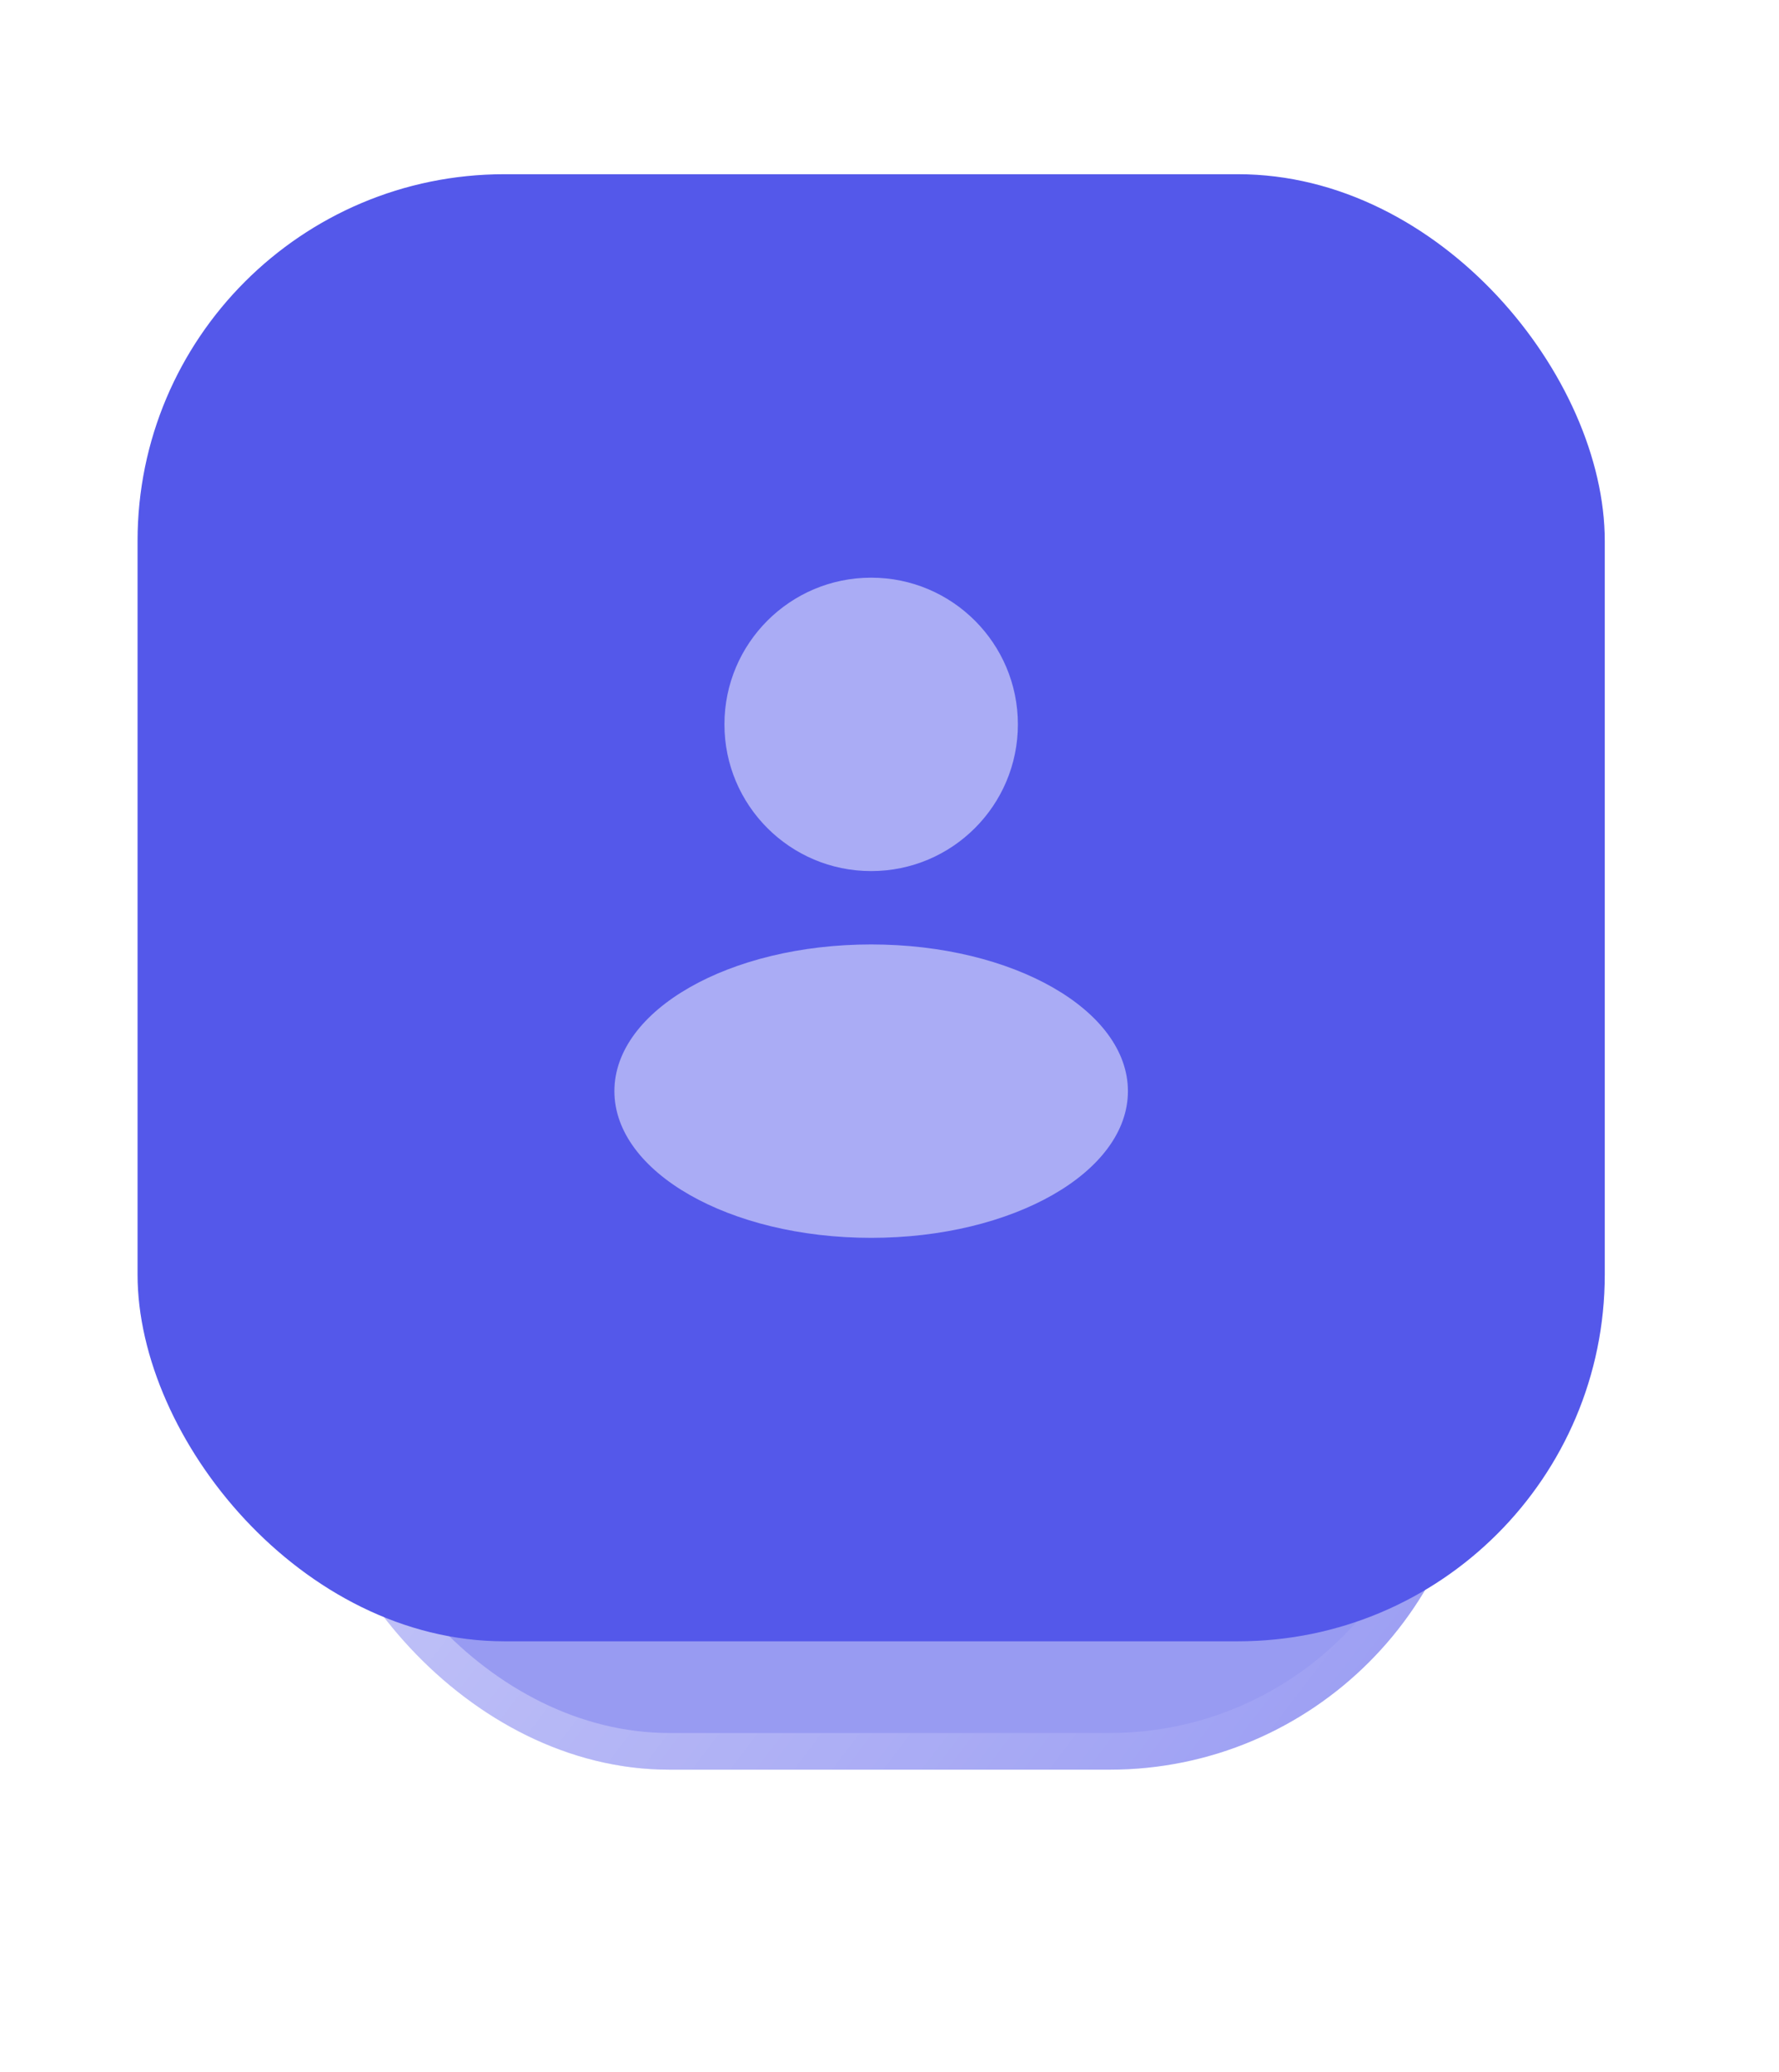 <svg width="97" height="113" viewBox="0 0 97 113" fill="none" xmlns="http://www.w3.org/2000/svg">
<g opacity="0.6" filter="url(#filter0_f_196_15979)">
<rect x="16.5" y="16.5" width="64" height="80" rx="20" fill="#5458EA"/>
<rect x="17.5" y="17.5" width="62" height="78" rx="19" stroke="url(#paint0_linear_196_15979)" stroke-width="2"/>
</g>
<rect x="7.5" y="9.5" width="80" height="80" rx="20" fill="#5458EA"/>
<g opacity="0.5">
<path fill-rule="evenodd" clip-rule="evenodd" d="M47.5 47.5C51.918 47.5 55.5 43.918 55.5 39.5C55.5 35.082 51.918 31.5 47.5 31.5C43.082 31.5 39.5 35.082 39.5 39.5C39.5 43.918 43.082 47.5 47.5 47.5ZM47.5 67.5C55.232 67.5 61.5 63.918 61.5 59.5C61.5 55.082 55.232 51.5 47.5 51.5C39.768 51.5 33.5 55.082 33.5 59.5C33.5 63.918 39.768 67.5 47.5 67.5Z" fill="white"/>
</g>
<defs>
<filter id="filter0_f_196_15979" x="0.5" y="0.5" width="96" height="112" filterUnits="userSpaceOnUse" color-interpolation-filters="sRGB">
<feFlood flood-opacity="0" result="BackgroundImageFix"/>
<feBlend mode="normal" in="SourceGraphic" in2="BackgroundImageFix" result="shape"/>
<feGaussianBlur stdDeviation="8" result="effect1_foregroundBlur_196_15979"/>
</filter>
<linearGradient id="paint0_linear_196_15979" x1="16.5" y1="16.5" x2="95.144" y2="76.327" gradientUnits="userSpaceOnUse">
<stop stop-color="white" stop-opacity="0.7"/>
<stop offset="1" stop-color="white" stop-opacity="0"/>
</linearGradient>
</defs>
</svg>
